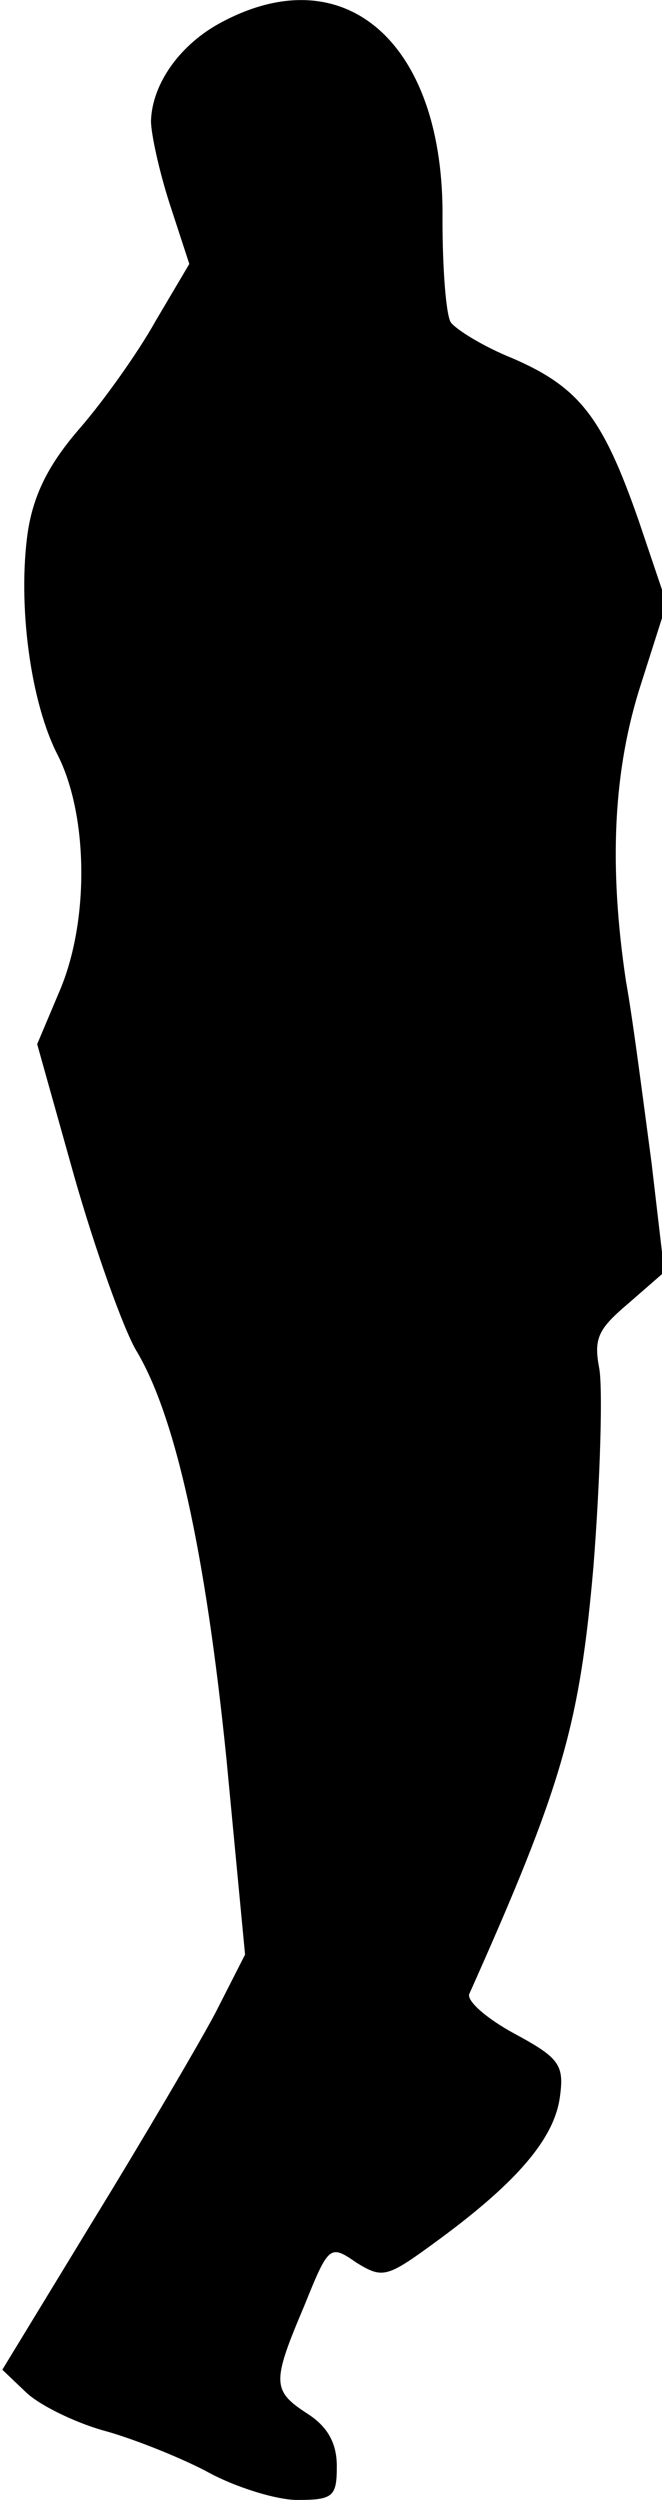 <?xml version="1.0" standalone="no"?>
<!DOCTYPE svg PUBLIC "-//W3C//DTD SVG 20010904//EN"
 "http://www.w3.org/TR/2001/REC-SVG-20010904/DTD/svg10.dtd">
<svg version="1.0" xmlns="http://www.w3.org/2000/svg"
 width="57pt" height="215pt" viewBox="0 0 57 215"
 preserveAspectRatio="xMidYMid meet">
<g transform="translate(0,215) scale(0.1,-0.1)"
fill="#000000" stroke="none">
<path fill="#000000" stroke="none" d="M191 2131 c-36 -19 -60 -53 -61 -85 0
-11 7 -43 16 -71 l17 -52 -29 -49 c-15 -27 -45 -69 -65 -92 -27 -31 -40 -57
-45 -89 -9 -62 2 -147 26 -193 26 -52 27 -143 1 -203 l-19 -45 32 -114 c18
-63 42 -130 53 -149 34 -56 60 -174 78 -352 l16 -168 -26 -51 c-15 -28 -62
-108 -105 -178 l-78 -128 21 -20 c12 -11 41 -25 65 -32 23 -6 64 -22 89 -35
25 -14 61 -25 79 -25 31 0 34 3 34 29 0 20 -8 34 -25 45 -31 20 -31 27 -3 93
21 52 22 53 45 37 23 -14 26 -13 71 20 68 50 99 87 104 122 4 28 0 34 -39 55
-24 13 -41 28 -39 34 80 179 95 231 107 368 6 77 8 153 5 170 -5 26 -1 34 25
56 l31 27 -11 94 c-7 52 -16 123 -22 156 -15 100 -11 182 13 256 l22 69 -24
71 c-31 89 -51 115 -109 140 -25 10 -49 25 -53 31 -4 7 -7 46 -7 88 2 151 -83
227 -190 170z"/>
</g>
</svg>
